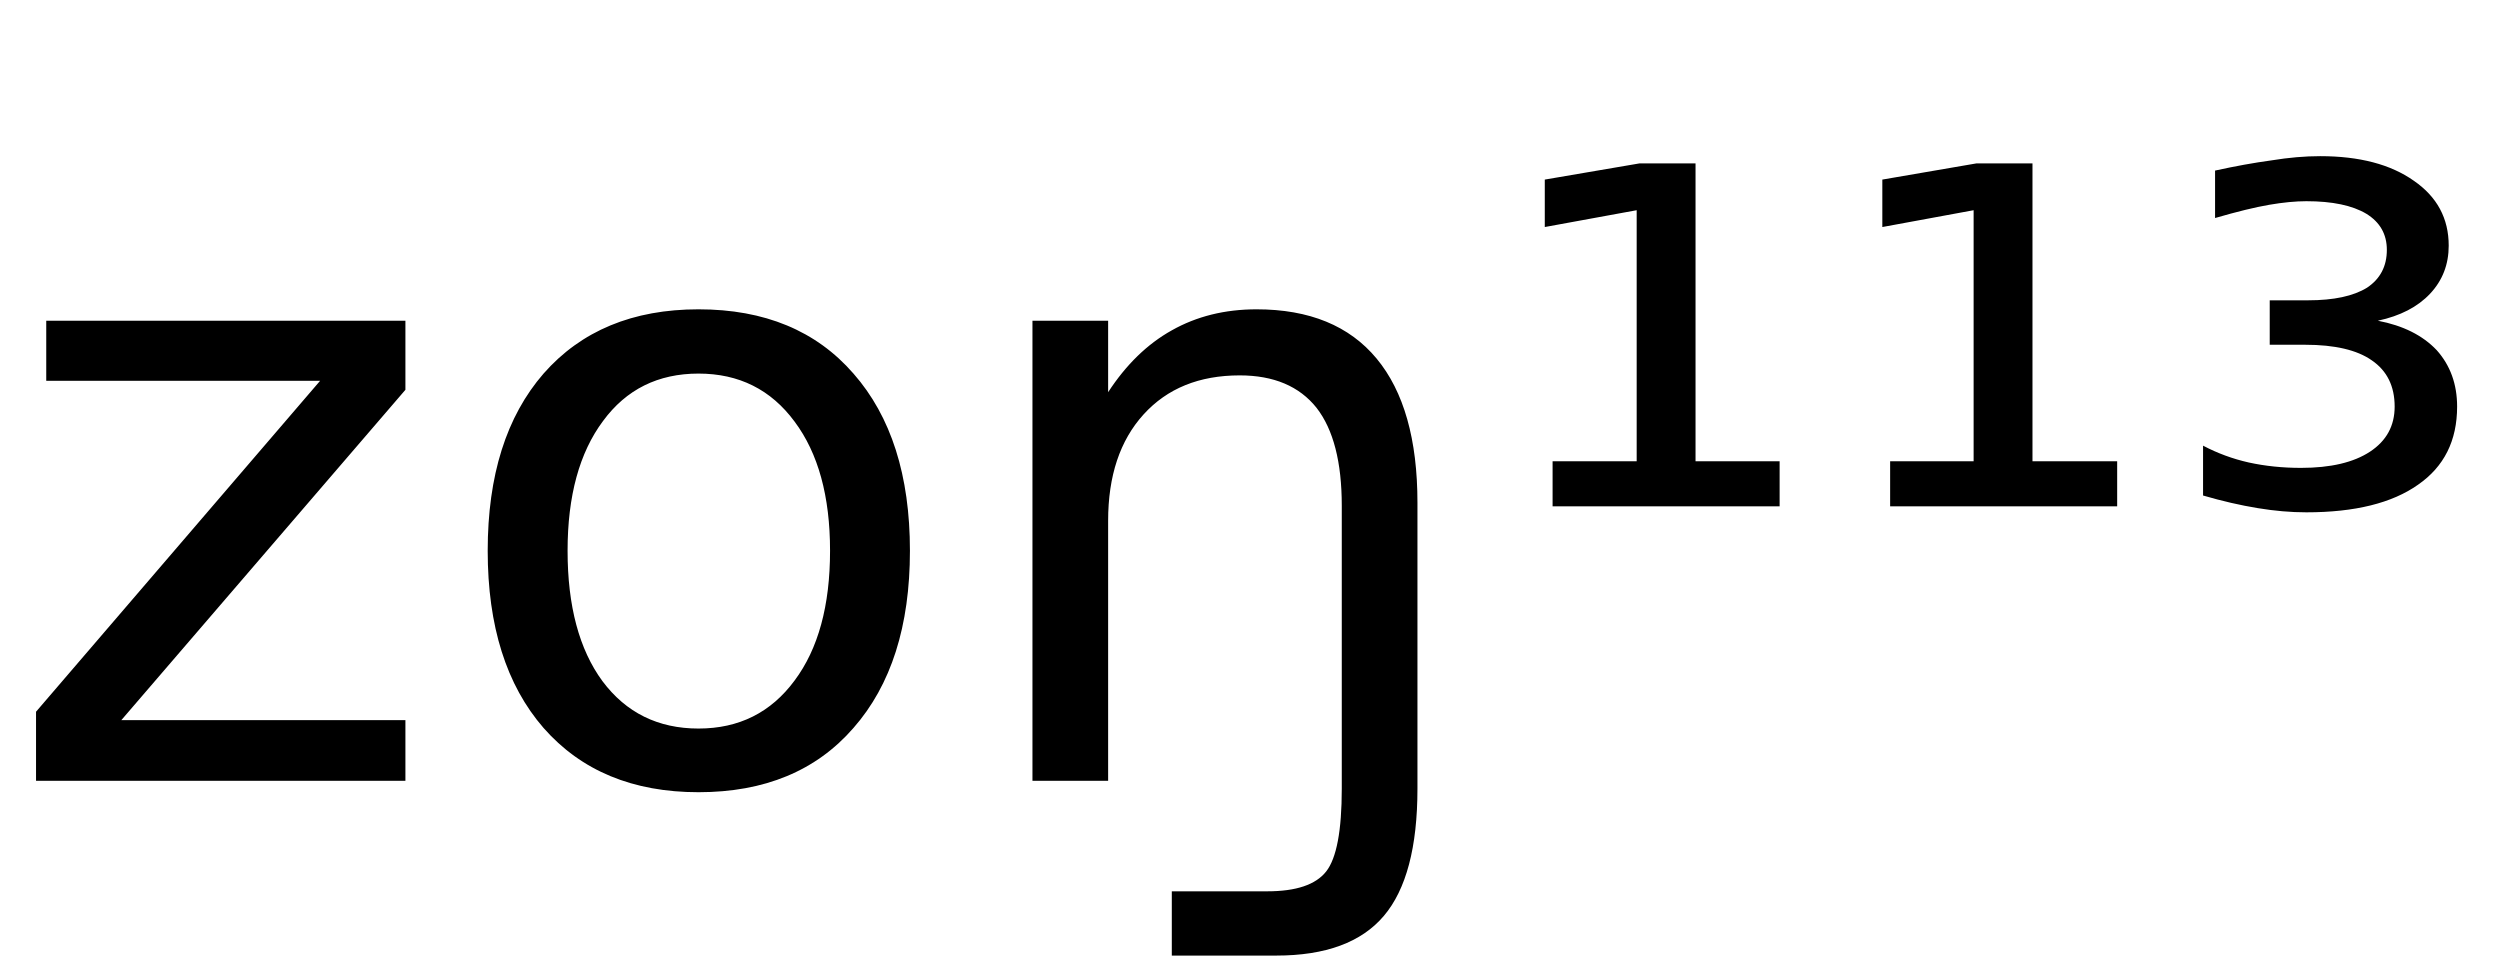 <svg height="16.297" width="41.624" xmlns="http://www.w3.org/2000/svg" ><path d="M0.77 6.34L0.77 5.34L6.75 5.34L6.75 6.49L2.02 11.99L6.75 11.99L6.75 13.00L0.60 13.00L0.60 11.85L5.33 6.34L0.77 6.34ZM11.63 6.22L11.63 6.22Q10.62 6.22 10.04 7.01Q9.45 7.80 9.45 9.17L9.45 9.17Q9.45 10.55 10.03 11.34Q10.62 12.13 11.63 12.13L11.63 12.13Q12.64 12.13 13.23 11.33Q13.82 10.54 13.82 9.17L13.82 9.17Q13.82 7.81 13.23 7.02Q12.64 6.22 11.63 6.22ZM11.63 5.15L11.63 5.15Q13.28 5.15 14.21 6.22Q15.15 7.29 15.15 9.17L15.15 9.17Q15.15 11.05 14.21 12.12Q13.28 13.19 11.63 13.19L11.63 13.19Q9.99 13.19 9.05 12.12Q8.12 11.05 8.12 9.17L8.12 9.17Q8.12 7.29 9.05 6.22Q9.99 5.15 11.63 5.15ZM23.60 8.37L23.60 8.37L23.60 13.13Q23.60 14.59 23.04 15.25L23.04 15.25Q22.48 15.91 21.25 15.91L21.25 15.91L19.51 15.91L19.51 14.84L21.10 14.84Q21.82 14.84 22.08 14.51L22.08 14.51Q22.34 14.18 22.34 13.13L22.34 13.13L22.34 8.42Q22.34 7.33 21.92 6.79Q21.49 6.25 20.64 6.25L20.64 6.25Q19.63 6.25 19.04 6.90Q18.45 7.55 18.45 8.67L18.45 8.67L18.45 13.00L17.19 13.00L17.19 5.34L18.45 5.34L18.45 6.53Q18.90 5.84 19.51 5.50L19.51 5.50Q20.13 5.15 20.92 5.15L20.92 5.15Q22.24 5.15 22.92 5.97L22.92 5.97Q23.60 6.79 23.60 8.37ZM25.85 8.43L25.85 7.68L27.25 7.68L27.25 3.50L25.72 3.78L25.72 2.99L27.30 2.72L28.23 2.72L28.23 7.68L29.63 7.68L29.63 8.43L25.85 8.43ZM31.47 8.43L31.47 7.68L32.86 7.68L32.86 3.50L31.34 3.78L31.34 2.99L32.91 2.72L33.84 2.72L33.84 7.68L35.25 7.68L35.25 8.43L31.47 8.43ZM39.59 5.34L39.59 5.34Q40.22 5.46 40.57 5.83Q40.91 6.21 40.91 6.77L40.91 6.77Q40.91 7.62 40.26 8.07Q39.61 8.53 38.40 8.53L38.40 8.53Q38.01 8.53 37.59 8.46Q37.16 8.39 36.68 8.25L36.68 8.25L36.68 7.42Q37.04 7.61 37.44 7.70Q37.85 7.79 38.31 7.79L38.31 7.79Q39.05 7.79 39.46 7.52Q39.87 7.25 39.87 6.77L39.87 6.77Q39.87 6.26 39.49 6.00Q39.12 5.74 38.38 5.74L38.38 5.74L37.79 5.74L37.79 5.00L38.43 5.00Q39.07 5.00 39.41 4.79Q39.74 4.57 39.74 4.16L39.74 4.16Q39.74 3.77 39.40 3.56Q39.05 3.35 38.40 3.35L38.40 3.35Q38.13 3.35 37.78 3.41Q37.43 3.47 36.88 3.63L36.88 3.63L36.88 2.84Q37.38 2.73 37.82 2.67Q38.25 2.60 38.63 2.60L38.63 2.60Q39.61 2.60 40.19 3.01Q40.77 3.41 40.77 4.09L40.77 4.09Q40.77 4.56 40.46 4.89Q40.15 5.22 39.59 5.34Z"></path></svg>